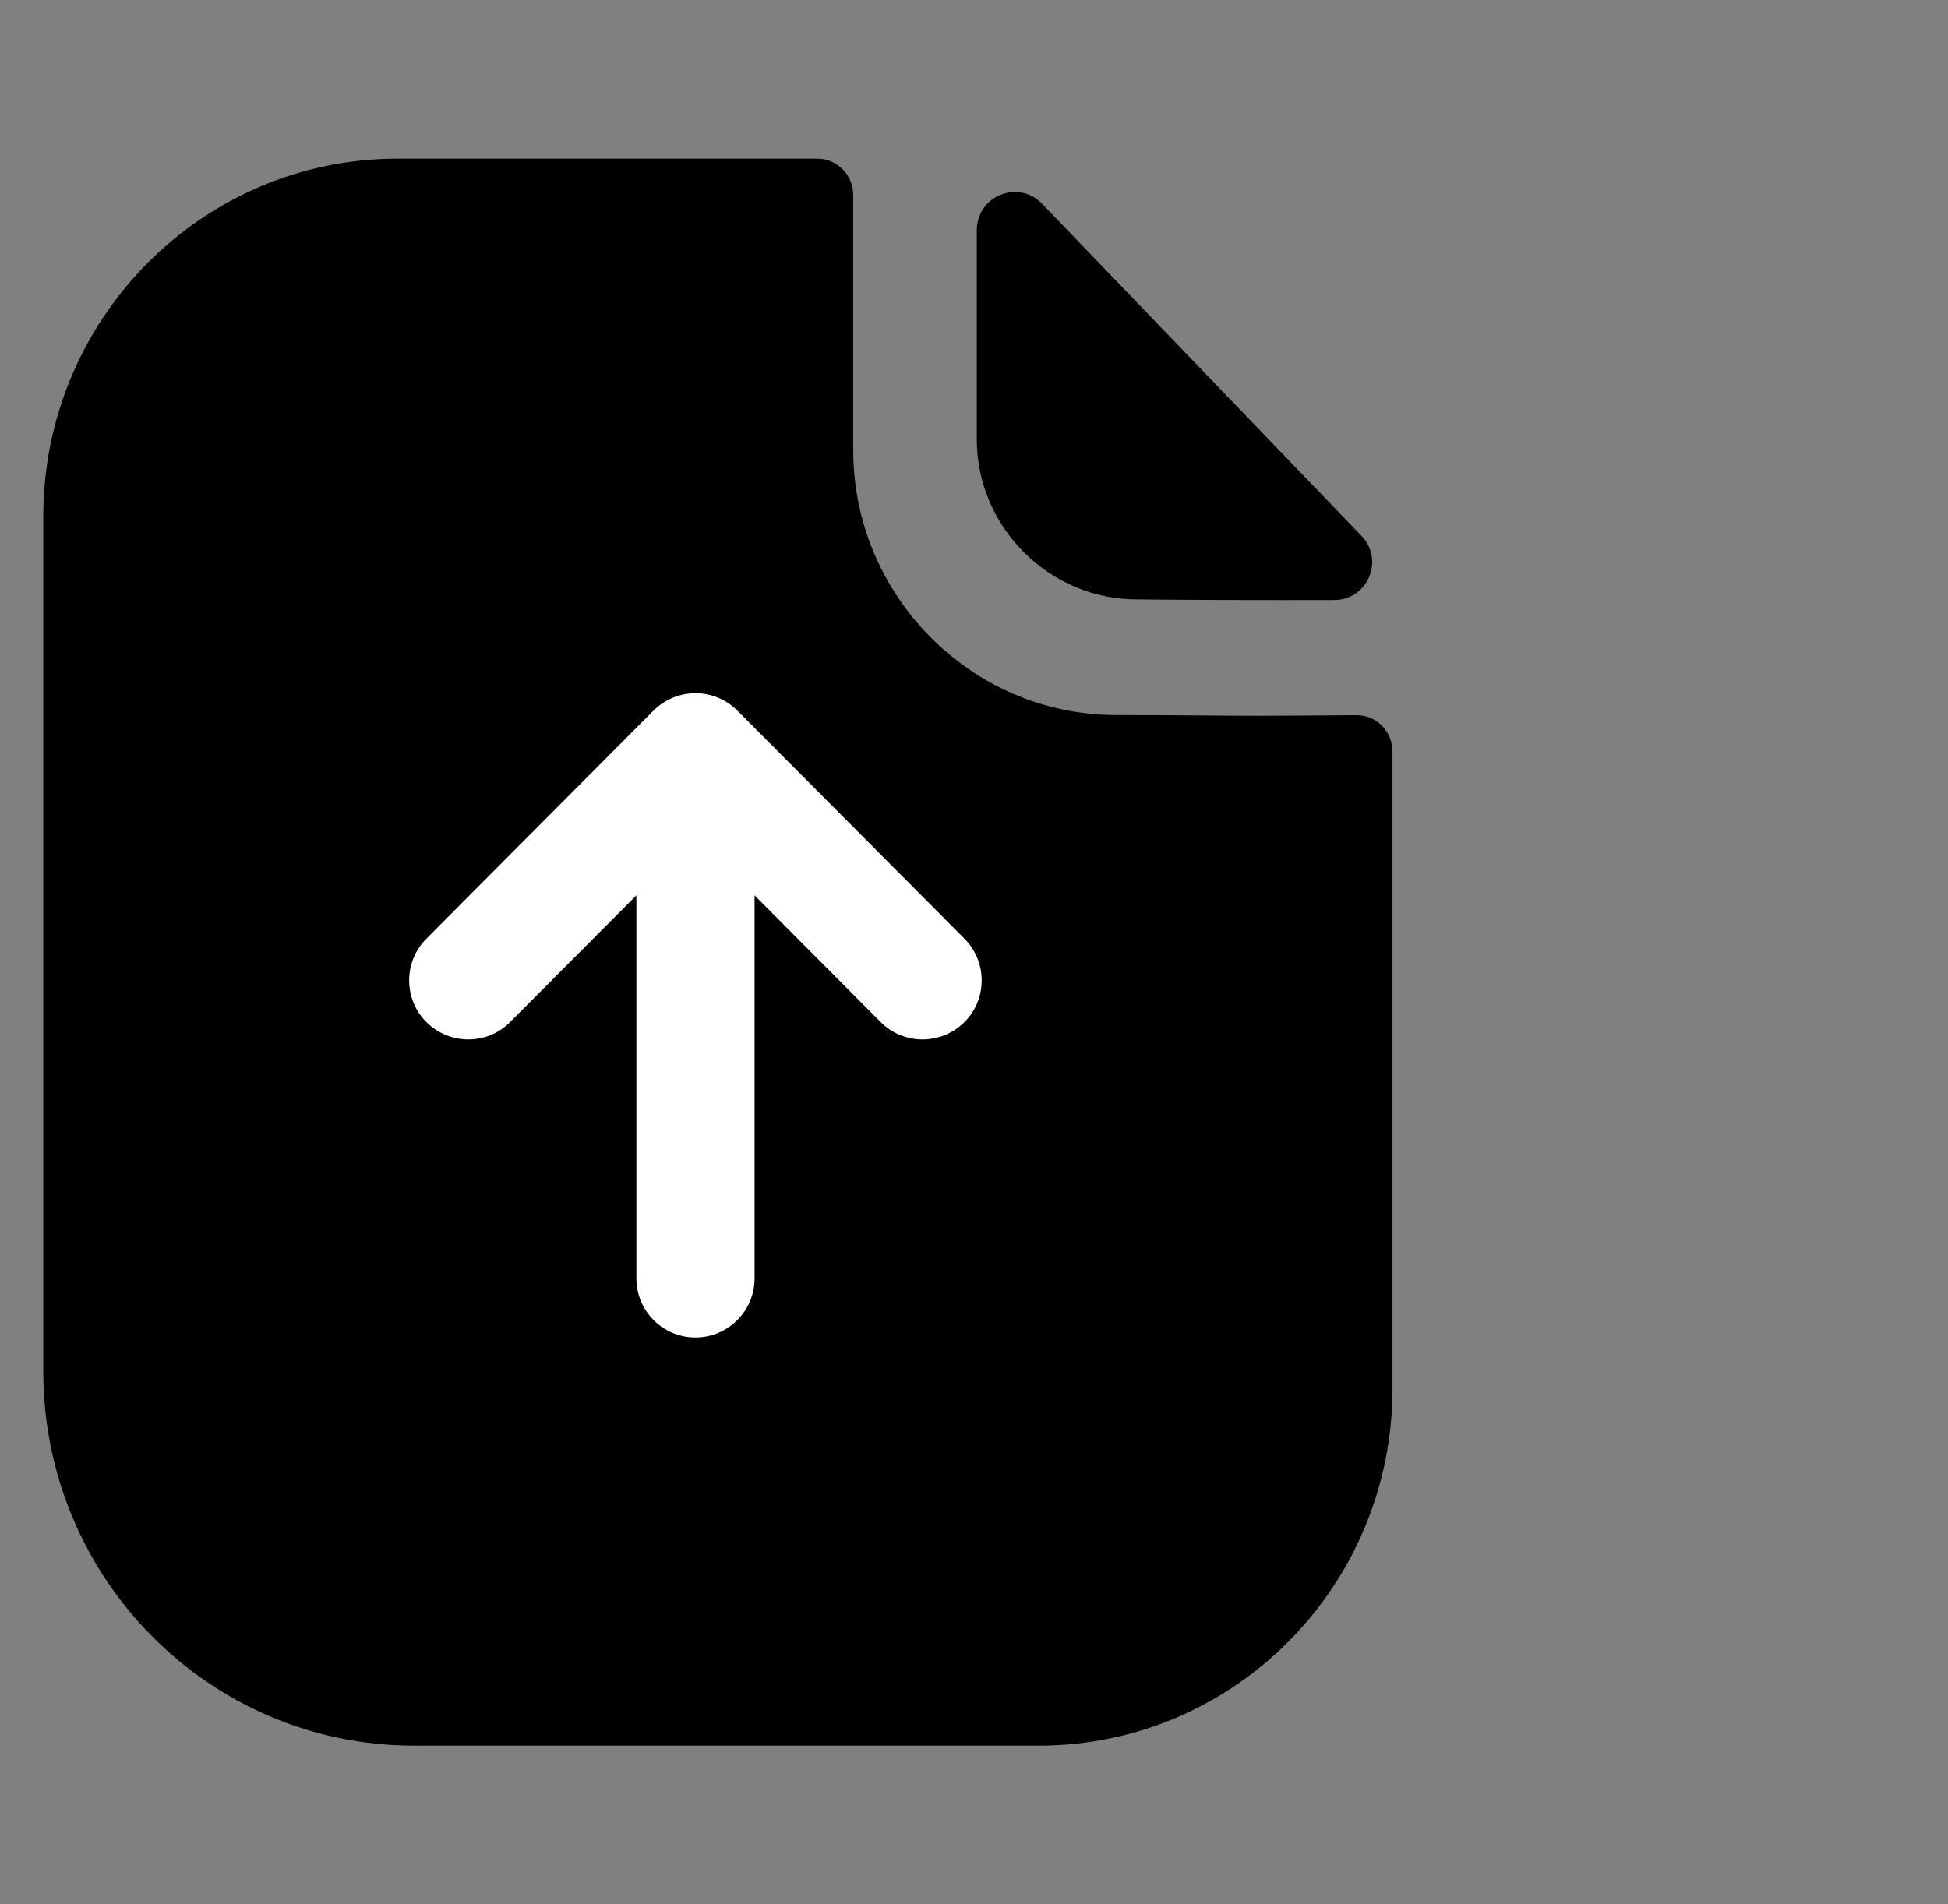 <svg width="45" height="44" viewBox="0 0 45 44" fill="none" xmlns="http://www.w3.org/2000/svg">
<rect x="0" y="0" width="45" height="44" fill="#808080" stroke="none"/>
<g clip-path="url(#clip0_1_6146)">
<path d="M29.066 16.538C28.238 16.538 27.142 16.52 25.777 16.52C22.448 16.52 19.71 13.764 19.71 10.403V4.508C19.71 4.044 19.338 3.666 18.881 3.666H9.183C4.658 3.666 1 7.38 1 11.932V31.687C1 36.462 4.832 40.333 9.561 40.333H24C28.511 40.333 32.167 36.642 32.167 32.086V17.363C32.167 16.897 31.796 16.521 31.335 16.523C30.562 16.529 29.631 16.538 29.066 16.538Z" fill="black"/>
<path d="M24.071 4.706C23.522 4.136 22.565 4.528 22.565 5.318V10.153C22.565 12.18 24.236 13.849 26.261 13.849C27.541 13.863 29.316 13.867 30.823 13.863C31.595 13.861 31.987 12.939 31.452 12.382C29.517 10.371 26.054 6.767 24.071 4.706Z" fill="black"/>
<path d="M22.276 23.619C21.743 24.148 20.879 24.152 20.344 23.615L17.431 20.687V29.537C17.431 30.29 16.818 30.902 16.065 30.902C15.311 30.902 14.701 30.29 14.701 29.537V20.687L11.784 23.615C11.252 24.152 10.387 24.148 9.853 23.619C9.32 23.089 9.318 22.223 9.85 21.688L15.097 16.417C15.099 16.415 15.099 16.415 15.099 16.415C15.223 16.291 15.374 16.19 15.539 16.122C15.704 16.052 15.883 16.016 16.065 16.016C16.248 16.016 16.428 16.052 16.593 16.122C16.756 16.19 16.904 16.291 17.029 16.413C17.031 16.415 17.033 16.415 17.033 16.417L22.28 21.688C22.811 22.223 22.811 23.089 22.276 23.619Z" fill="white"/>
</g>
<defs>
<clipPath id="clip0_1_6146">
<rect width="44" height="44" fill="white" transform="translate(0.5)"/>
</clipPath>
</defs>
</svg>
